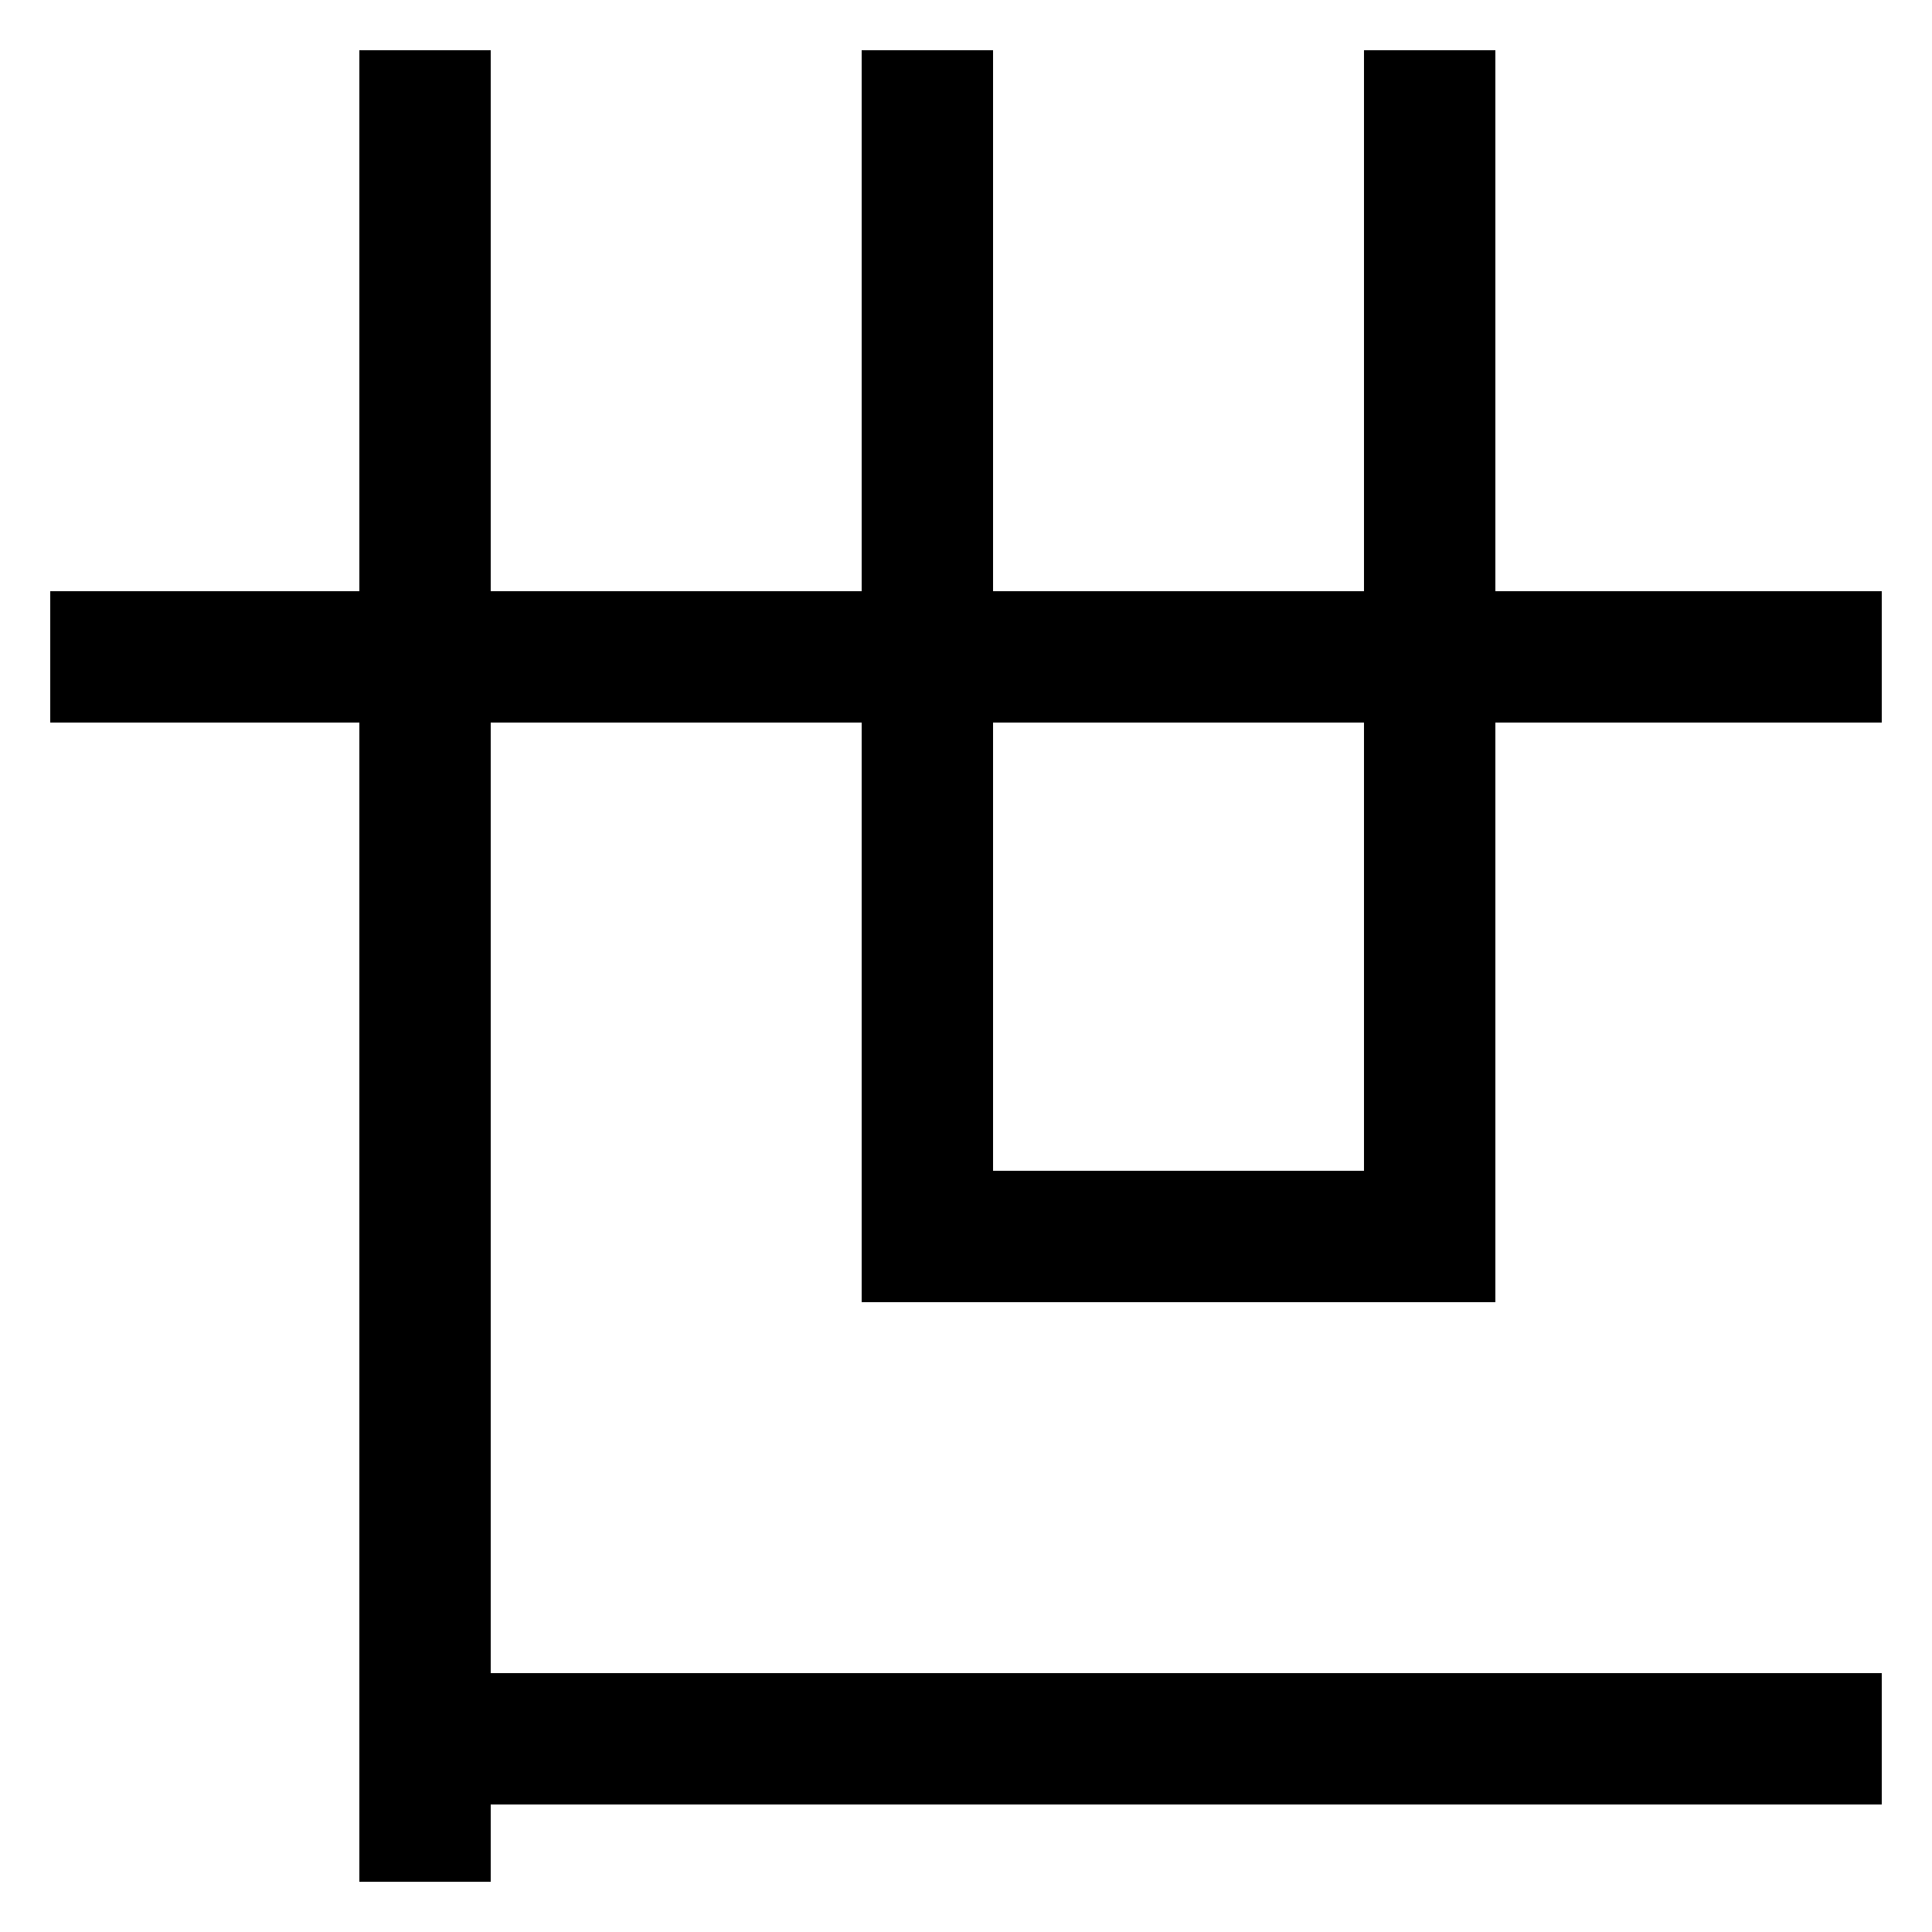 <svg xmlns="http://www.w3.org/2000/svg" xmlns:xlink="http://www.w3.org/1999/xlink" viewBox="0 0 1000 1000"><defs><style>.a,.c{fill:none;}.b{clip-path:url(#a);}.c{stroke:#000;stroke-linecap:square;stroke-miterlimit:2;stroke-width:68px;}</style><clipPath id="a"><rect class="a" x="219.5" y="699.5" width="1075" height="492"/></clipPath></defs><title>generation</title><g class="b"><line class="c" x1="220" y1="900" x2="940" y2="900"/></g><line class="c" x1="220" y1="60" x2="220" y2="940"/><line class="c" x1="60" y1="340" x2="940" y2="340"/><polyline class="c" points="480 60 480 640 740 640 740 60"/></svg>
